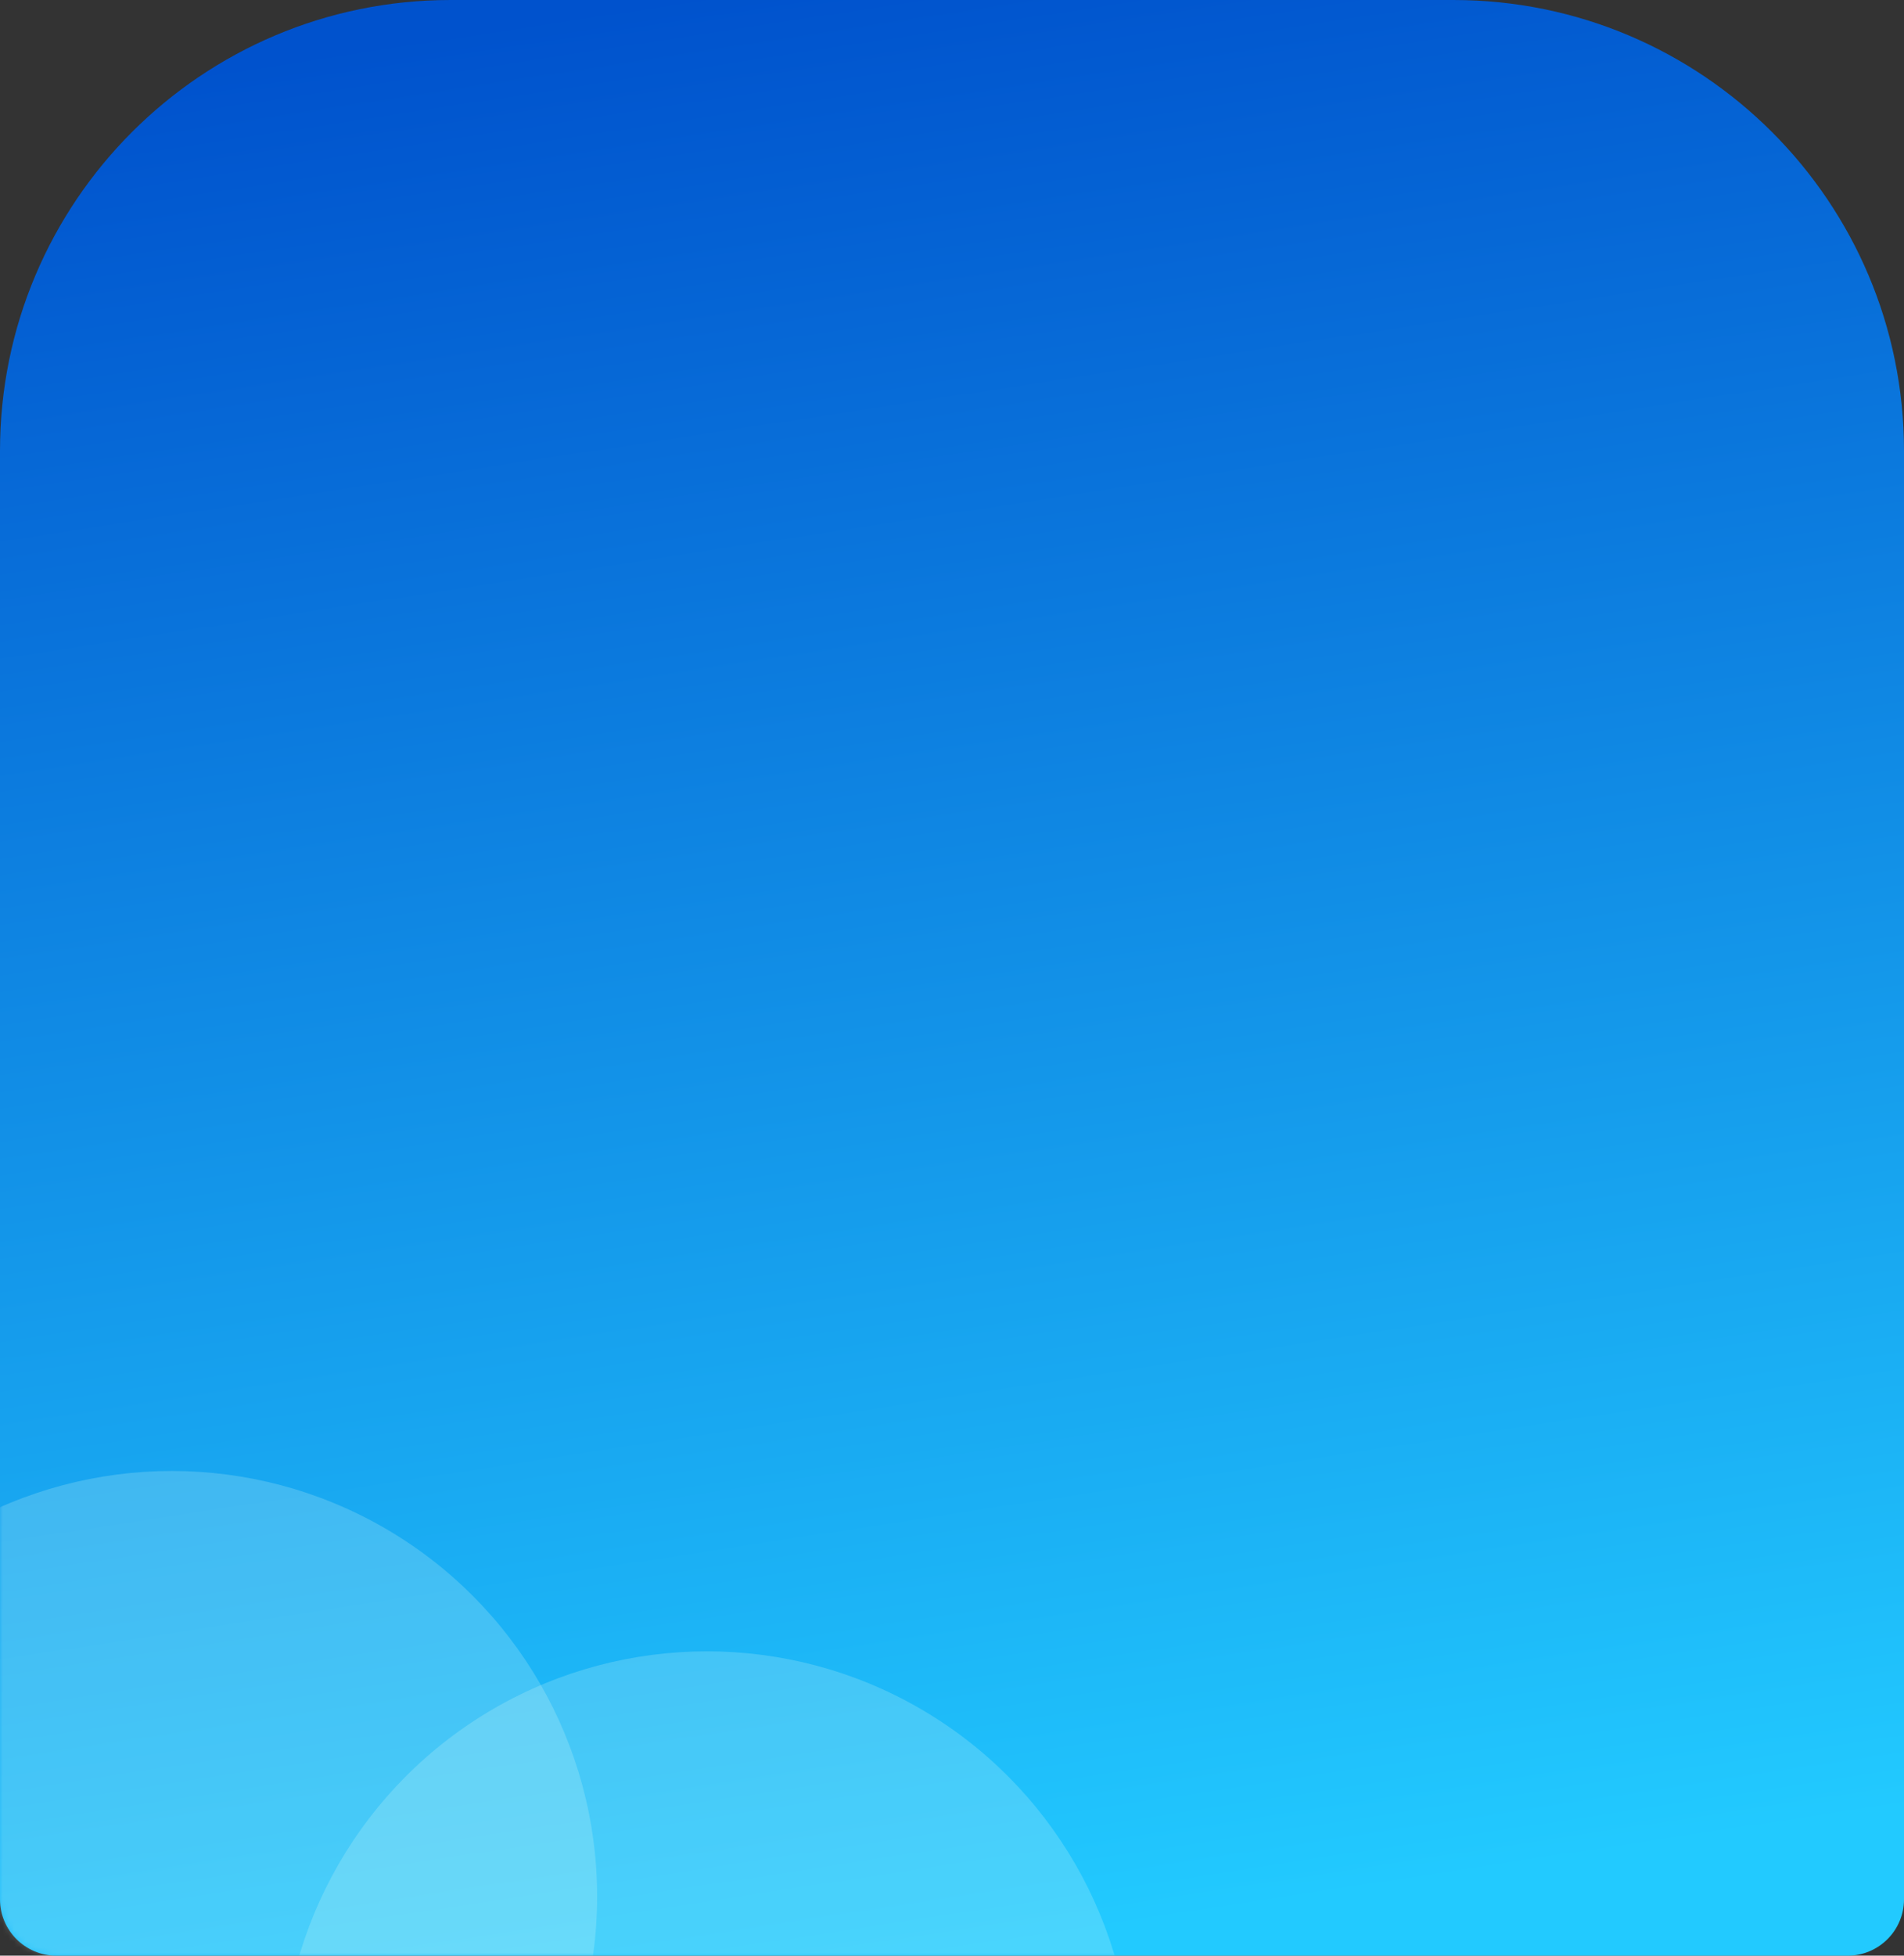 <svg width="338" height="347" viewBox="0 0 338 347" fill="none" xmlns="http://www.w3.org/2000/svg">
<rect x="0" y="0" width="338" height="347" fill="#333333" stroke="none"/>
<path d="M0 80C0 35.817 35.817 0 80 0H258C302.183 0 338 35.817 338 80V337C338 342.523 333.523 347 328 347H10C4.477 347 0 342.523 0 337V80Z" fill="url(#paint0_linear_129_8)"/>
<mask id="mask0_129_8" style="mask-type:alpha" maskUnits="userSpaceOnUse" x="0" y="0" width="338" height="347">
<path d="M0 80C0 35.817 35.817 0 80 0H258C302.183 0 338 35.817 338 80V337C338 342.523 333.523 347 328 347H10C4.477 347 0 342.523 0 337V80Z" fill="url(#paint1_linear_129_8)"/>
</mask>
<g mask="url(#mask0_129_8)">
<circle opacity="0.2" cx="30.5" cy="336.5" r="75.5" fill="#E8FFF7"/>
<circle opacity="0.2" cx="125.5" cy="368.5" r="75.5" fill="#E8FFF7"/>
</g>
<defs>
<linearGradient id="paint0_linear_129_8" x1="116" y1="3.5243e-07" x2="169" y2="347" gradientUnits="userSpaceOnUse">
<stop stop-color="#0052CD"/>
<stop offset="1" stop-color="#22CAFF"/>
</linearGradient>
<linearGradient id="paint1_linear_129_8" x1="116" y1="3.5243e-07" x2="169" y2="347" gradientUnits="userSpaceOnUse">
<stop stop-color="#0052CD"/>
<stop offset="1" stop-color="#22CAFF"/>
</linearGradient>
</defs>
</svg>

